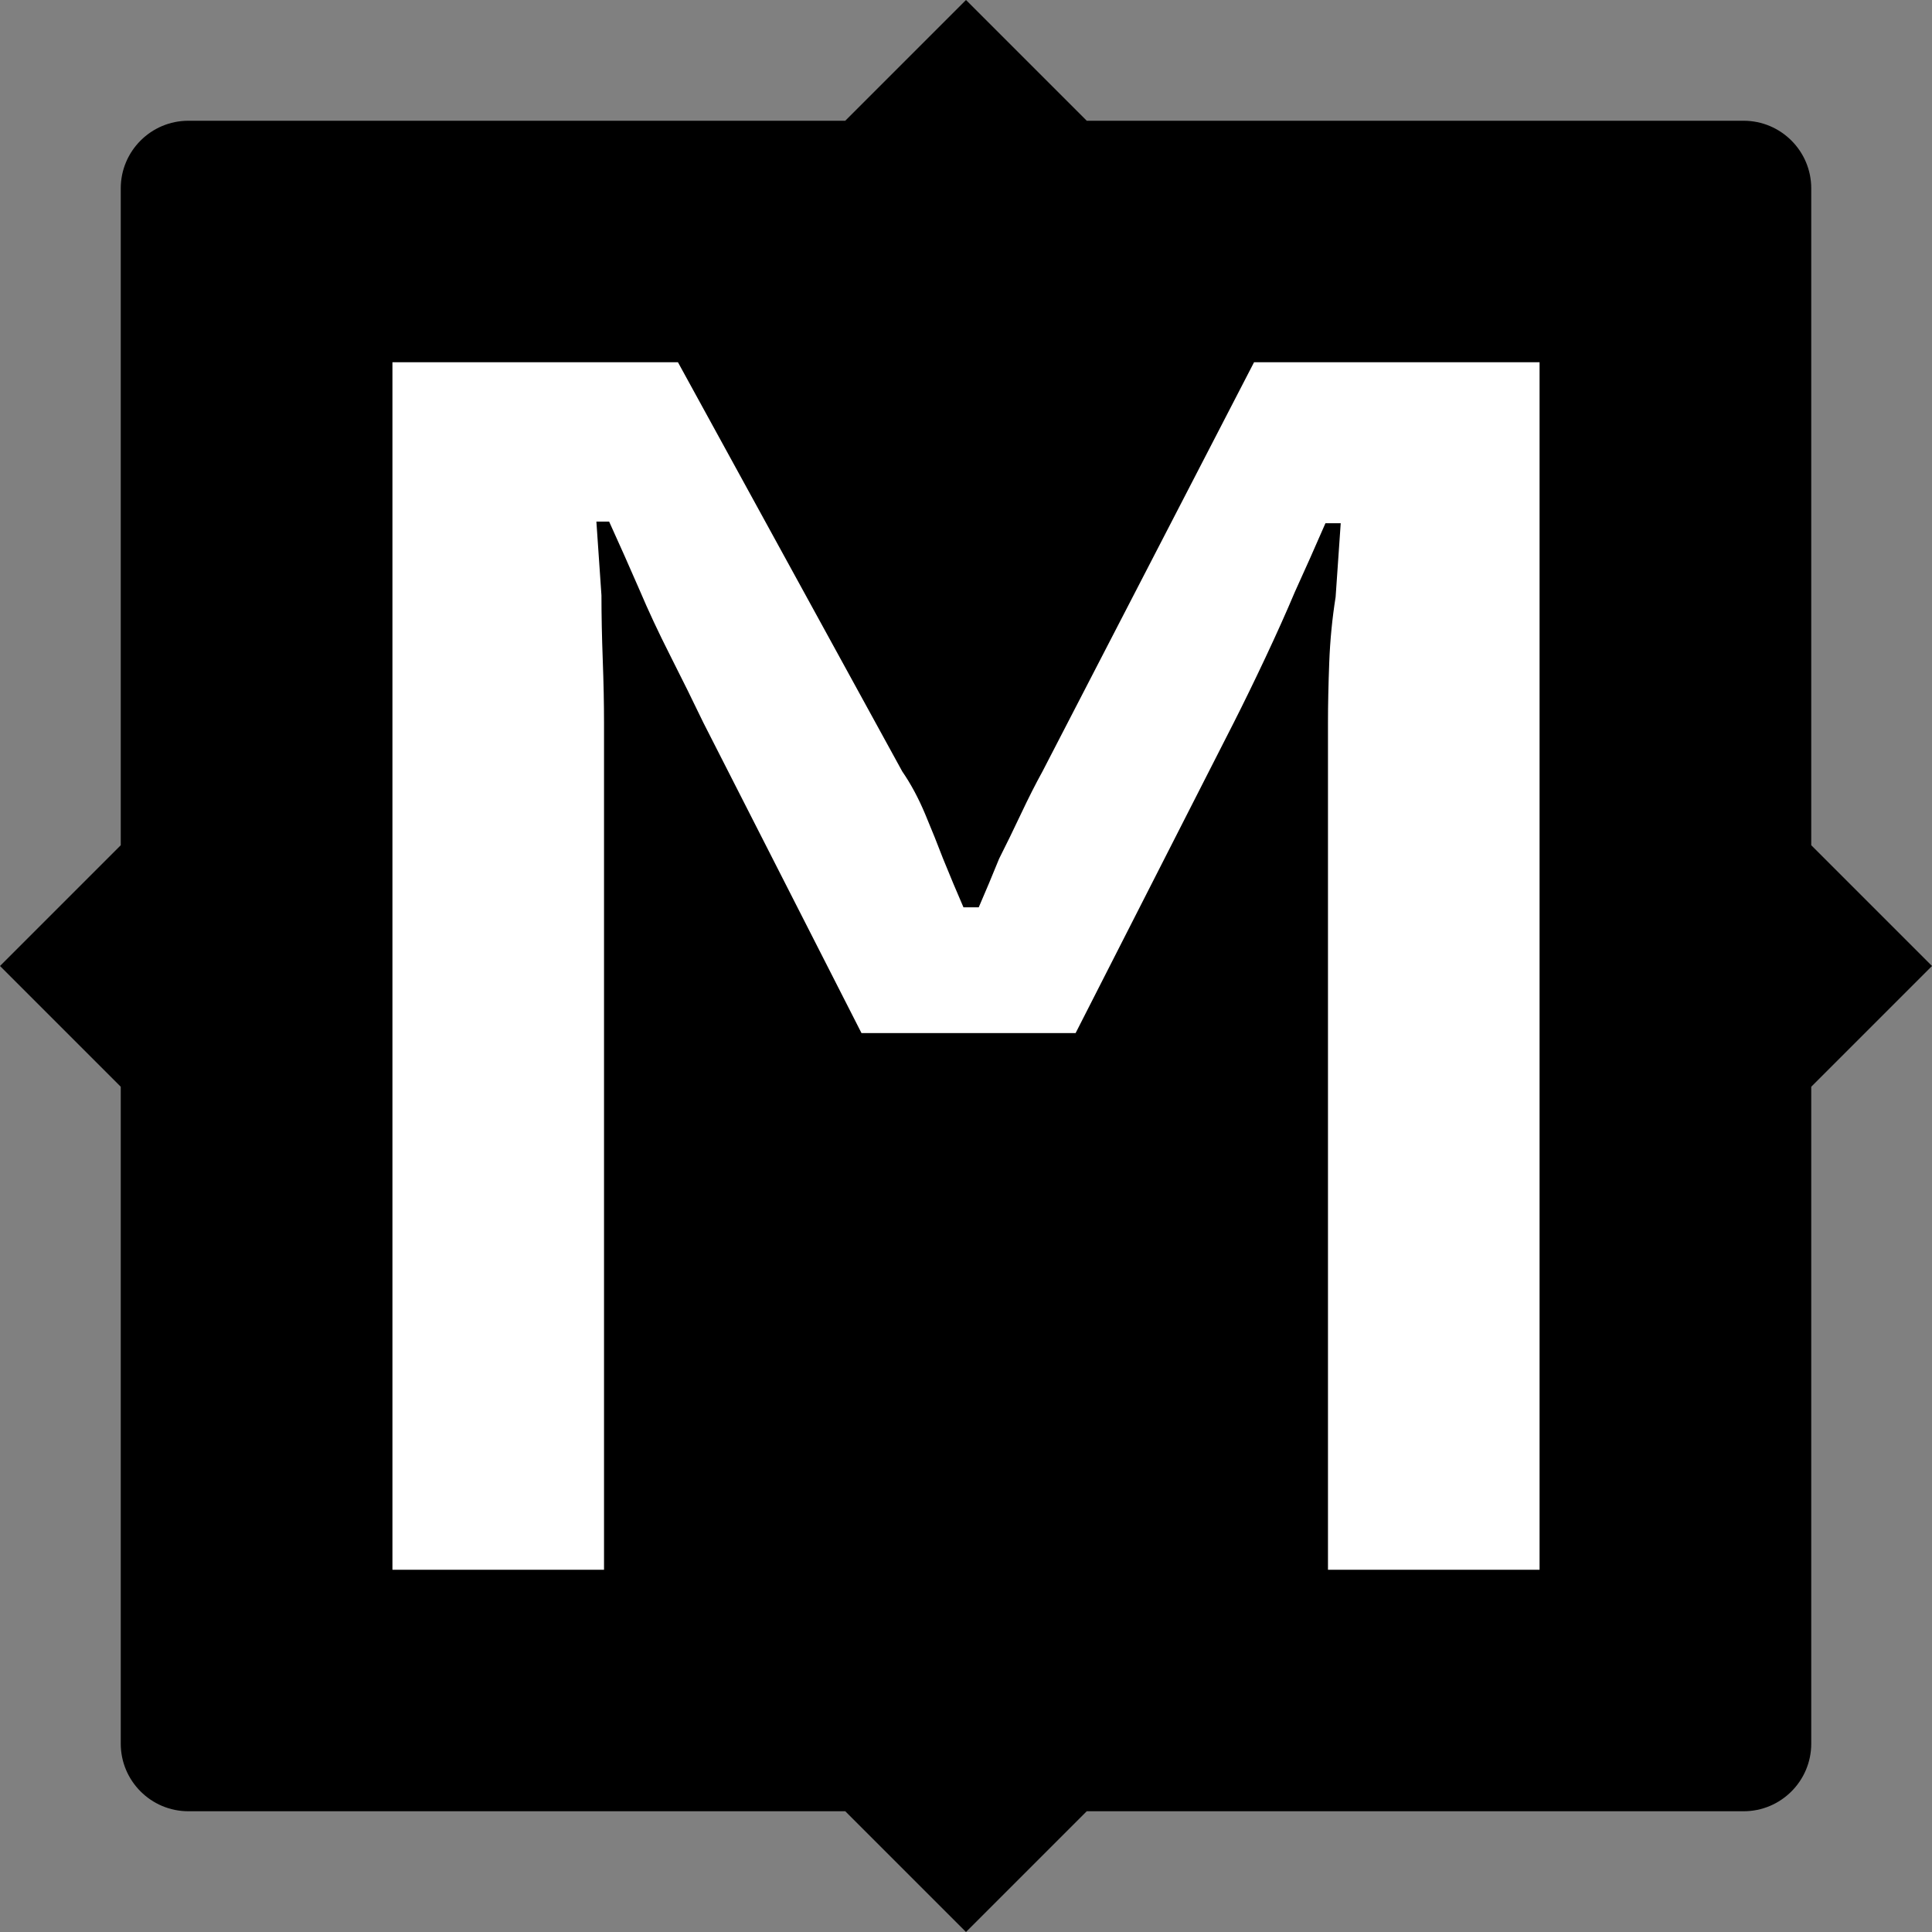 <?xml version="1.0" encoding="UTF-8" standalone="no"?><!DOCTYPE svg PUBLIC "-//W3C//DTD SVG 1.1//EN" "http://www.w3.org/Graphics/SVG/1.1/DTD/svg11.dtd"><svg width="100%" height="100%" viewBox="0 0 64 64" version="1.1" xmlns="http://www.w3.org/2000/svg" xmlns:xlink="http://www.w3.org/1999/xlink" xml:space="preserve" xmlns:serif="http://www.serif.com/" style="fill-rule:evenodd;clip-rule:evenodd;stroke-linejoin:round;stroke-miterlimit:2;"><rect x="0" y="0" width="64" height="64" fill="#808080" stroke="none"/><path d="M36,4l21.76,0c1.236,0 2.24,1.004 2.24,2.24l0,21.76l4,4l-4,4l0,21.76c0,1.236 -1.004,2.24 -2.24,2.24l-21.76,0l-4,4l-4,-4l-21.76,0c-1.236,0 -2.24,-1.004 -2.24,-2.24l0,-21.76l-4,-4l4,-4l0,-21.76c0,-1.236 1.004,-2.24 2.24,-2.24l21.76,0l4,-4l4,4Z"/><path d="M13,52l0,-40l9.458,0l7.431,13.556c0.281,0.407 0.535,0.879 0.76,1.416c0.225,0.537 0.422,1.028 0.591,1.472c0.225,0.556 0.45,1.093 0.676,1.612l0.506,0c0.225,-0.519 0.451,-1.056 0.676,-1.612c0.225,-0.444 0.464,-0.935 0.718,-1.472c0.253,-0.537 0.492,-1.009 0.717,-1.416l7.009,-13.556l9.458,0l0,40l-7.009,0l0,-28.056c0,-0.592 0.014,-1.259 0.042,-2c0.028,-0.74 0.099,-1.463 0.211,-2.166c0.057,-0.815 0.113,-1.63 0.169,-2.445l-0.506,0c-0.338,0.778 -0.676,1.537 -1.014,2.278c-0.281,0.667 -0.605,1.389 -0.971,2.167c-0.366,0.778 -0.718,1.5 -1.055,2.166l-5.236,10.278l-7.093,0l-5.236,-10.278c-0.338,-0.703 -0.703,-1.444 -1.098,-2.222c-0.394,-0.778 -0.731,-1.5 -1.013,-2.166c-0.338,-0.778 -0.675,-1.537 -1.013,-2.278l-0.422,0c0.056,0.815 0.112,1.629 0.168,2.444c0,0.667 0.015,1.38 0.043,2.139c0.028,0.759 0.042,1.454 0.042,2.083l0,28.056l-7.009,0Z" style="fill:#fff;fill-rule:nonzero;"/></svg>